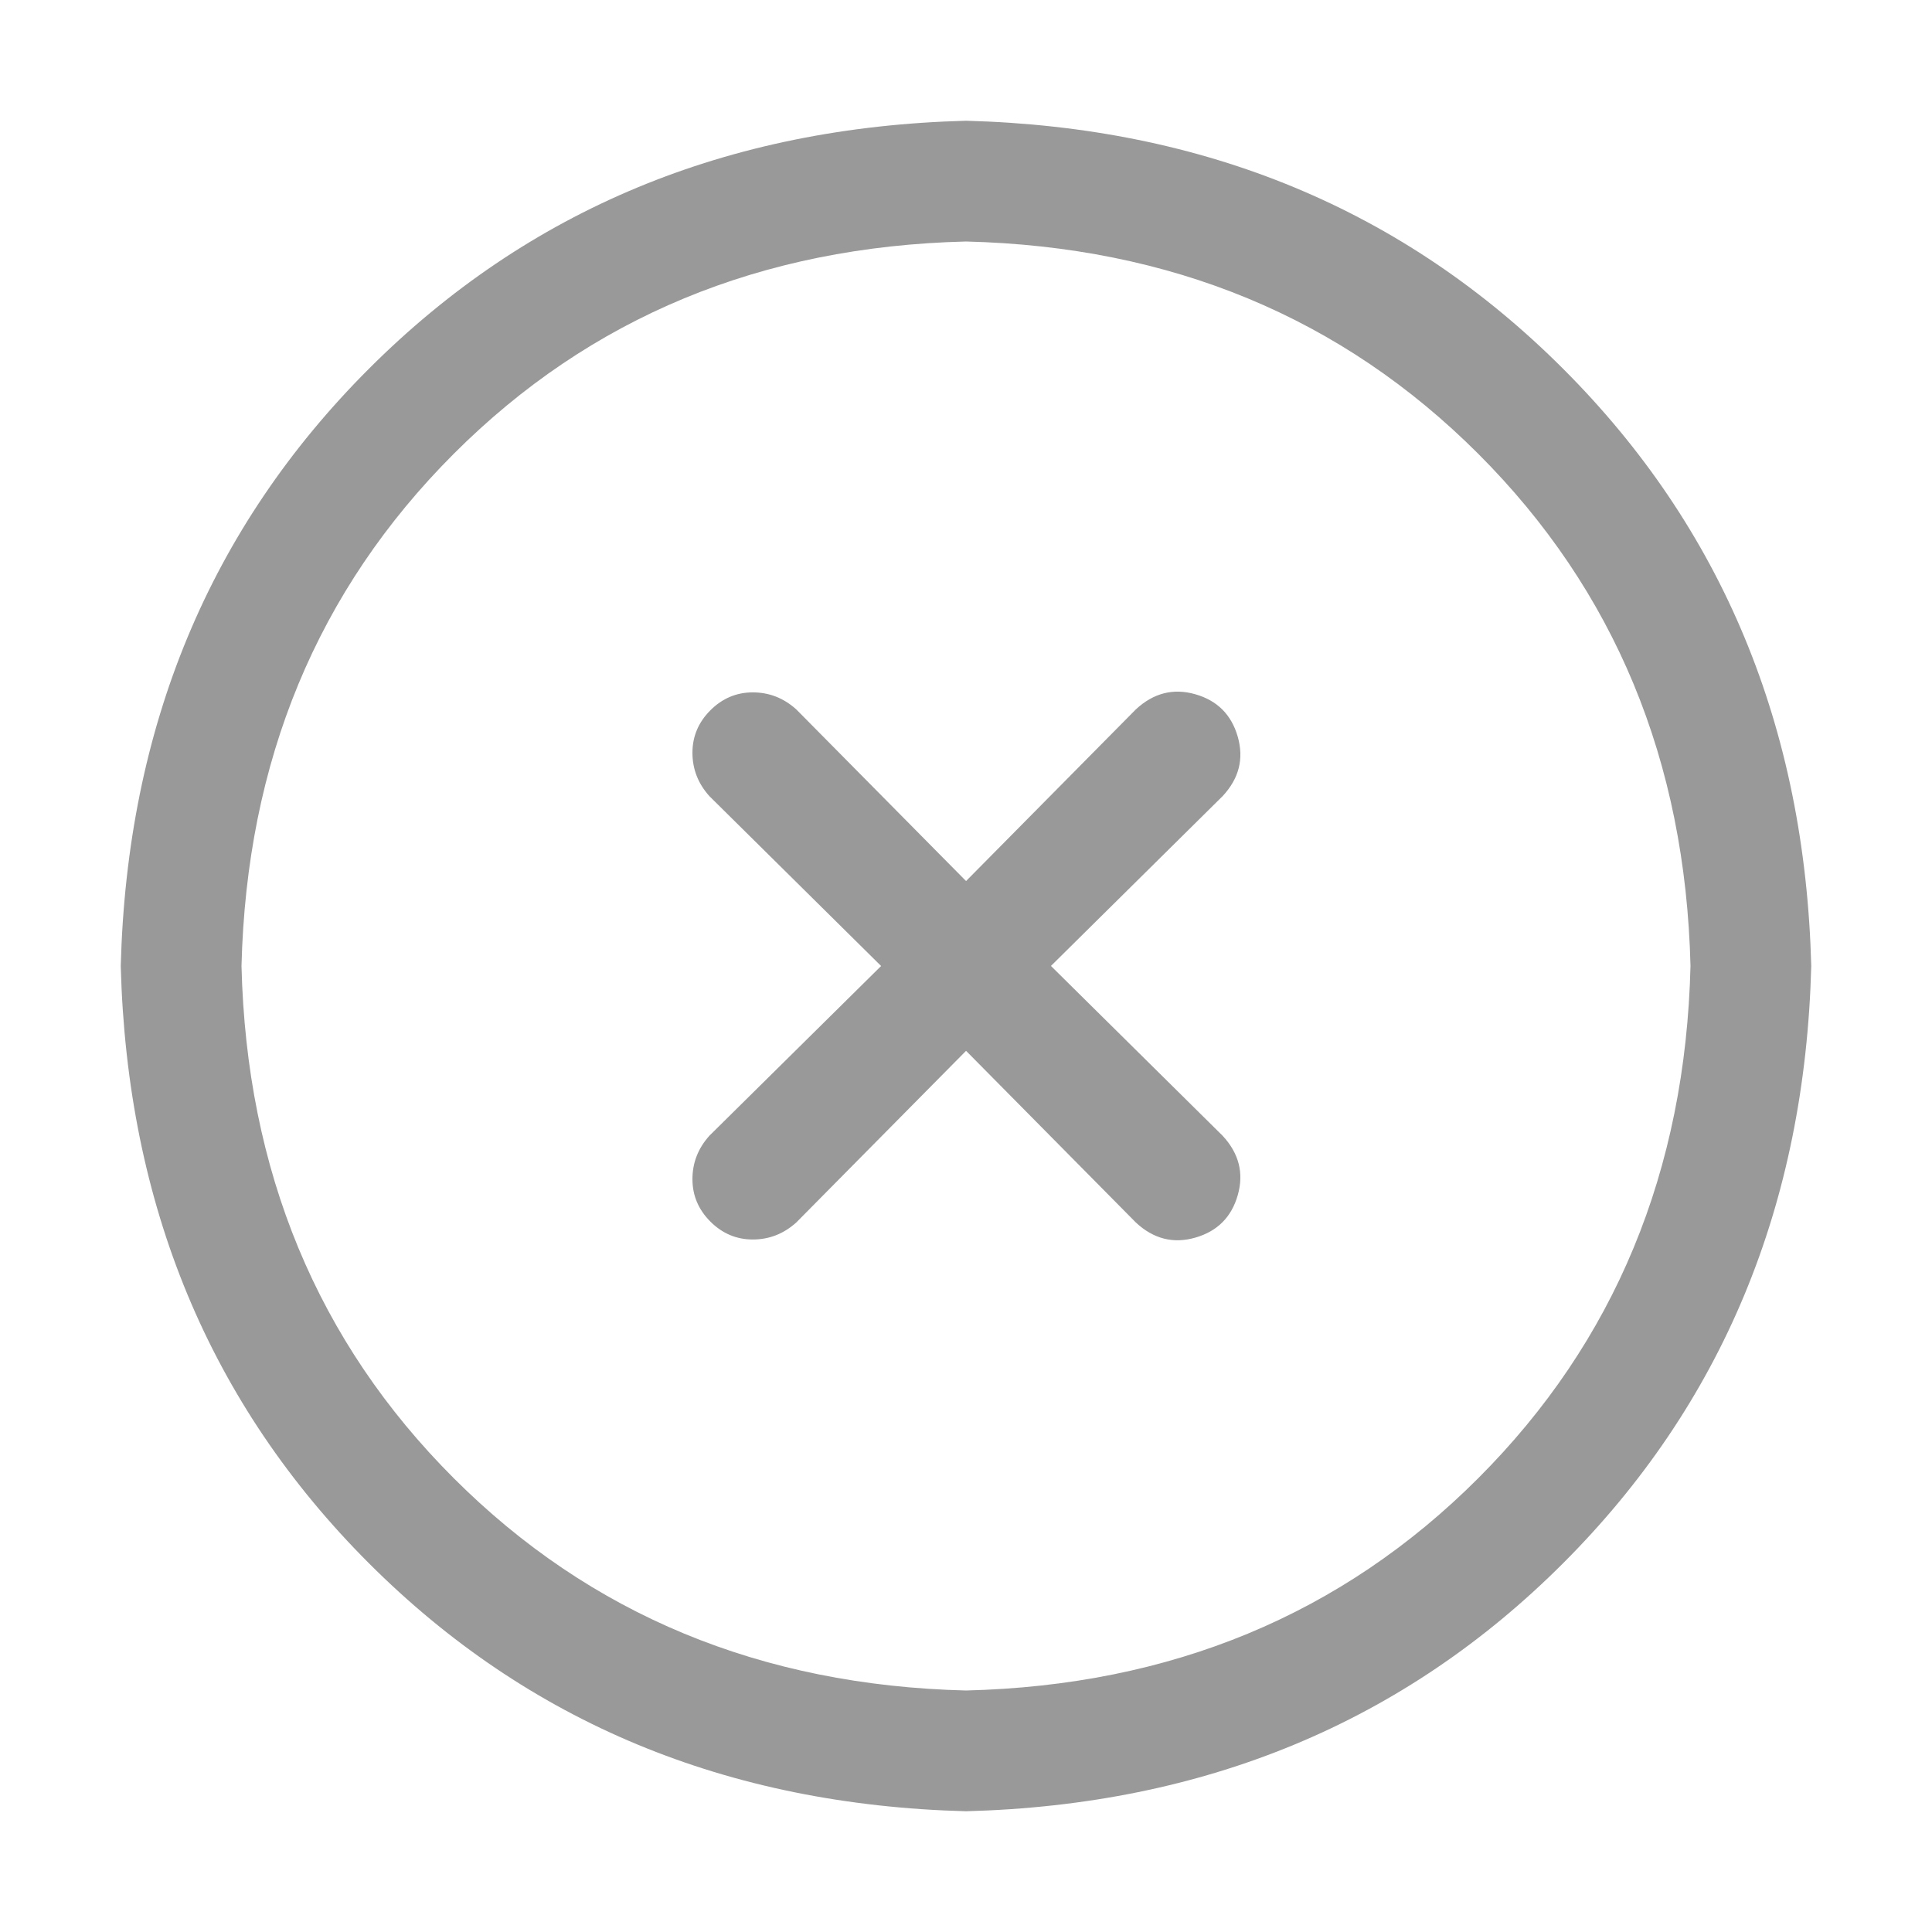 <!-- Generated by IcoMoon.io -->
<svg version="1.1" xmlns="http://www.w3.org/2000/svg" width="32" height="32" viewBox="0 0 32 32">
<title>circle-close</title>
<path d="M14.594 16l-2.844-2.813q-0.281-0.313-0.281-0.719t0.297-0.703 0.703-0.297 0.719 0.281l2.813 2.844 2.813-2.844q0.438-0.406 0.984-0.25t0.703 0.703-0.25 0.984l-2.844 2.813 2.844 2.813q0.406 0.438 0.25 0.984t-0.703 0.703-0.984-0.25l-2.813-2.844-2.813 2.844q-0.313 0.281-0.719 0.281t-0.703-0.297-0.297-0.703 0.281-0.719zM16 28q5.094-0.125 8.484-3.516t3.516-8.484q-0.125-5.094-3.516-8.484t-8.484-3.516q-5.094 0.125-8.484 3.516t-3.516 8.484q0.125 5.094 3.516 8.484t8.484 3.516zM16 30q-5.938-0.156-9.891-4.109t-4.109-9.891q0.156-5.938 4.109-9.891t9.891-4.109q5.938 0.156 9.891 4.109t4.109 9.891q-0.156 5.938-4.109 9.891t-9.891 4.109z" fill="#999999"></path>
</svg>
